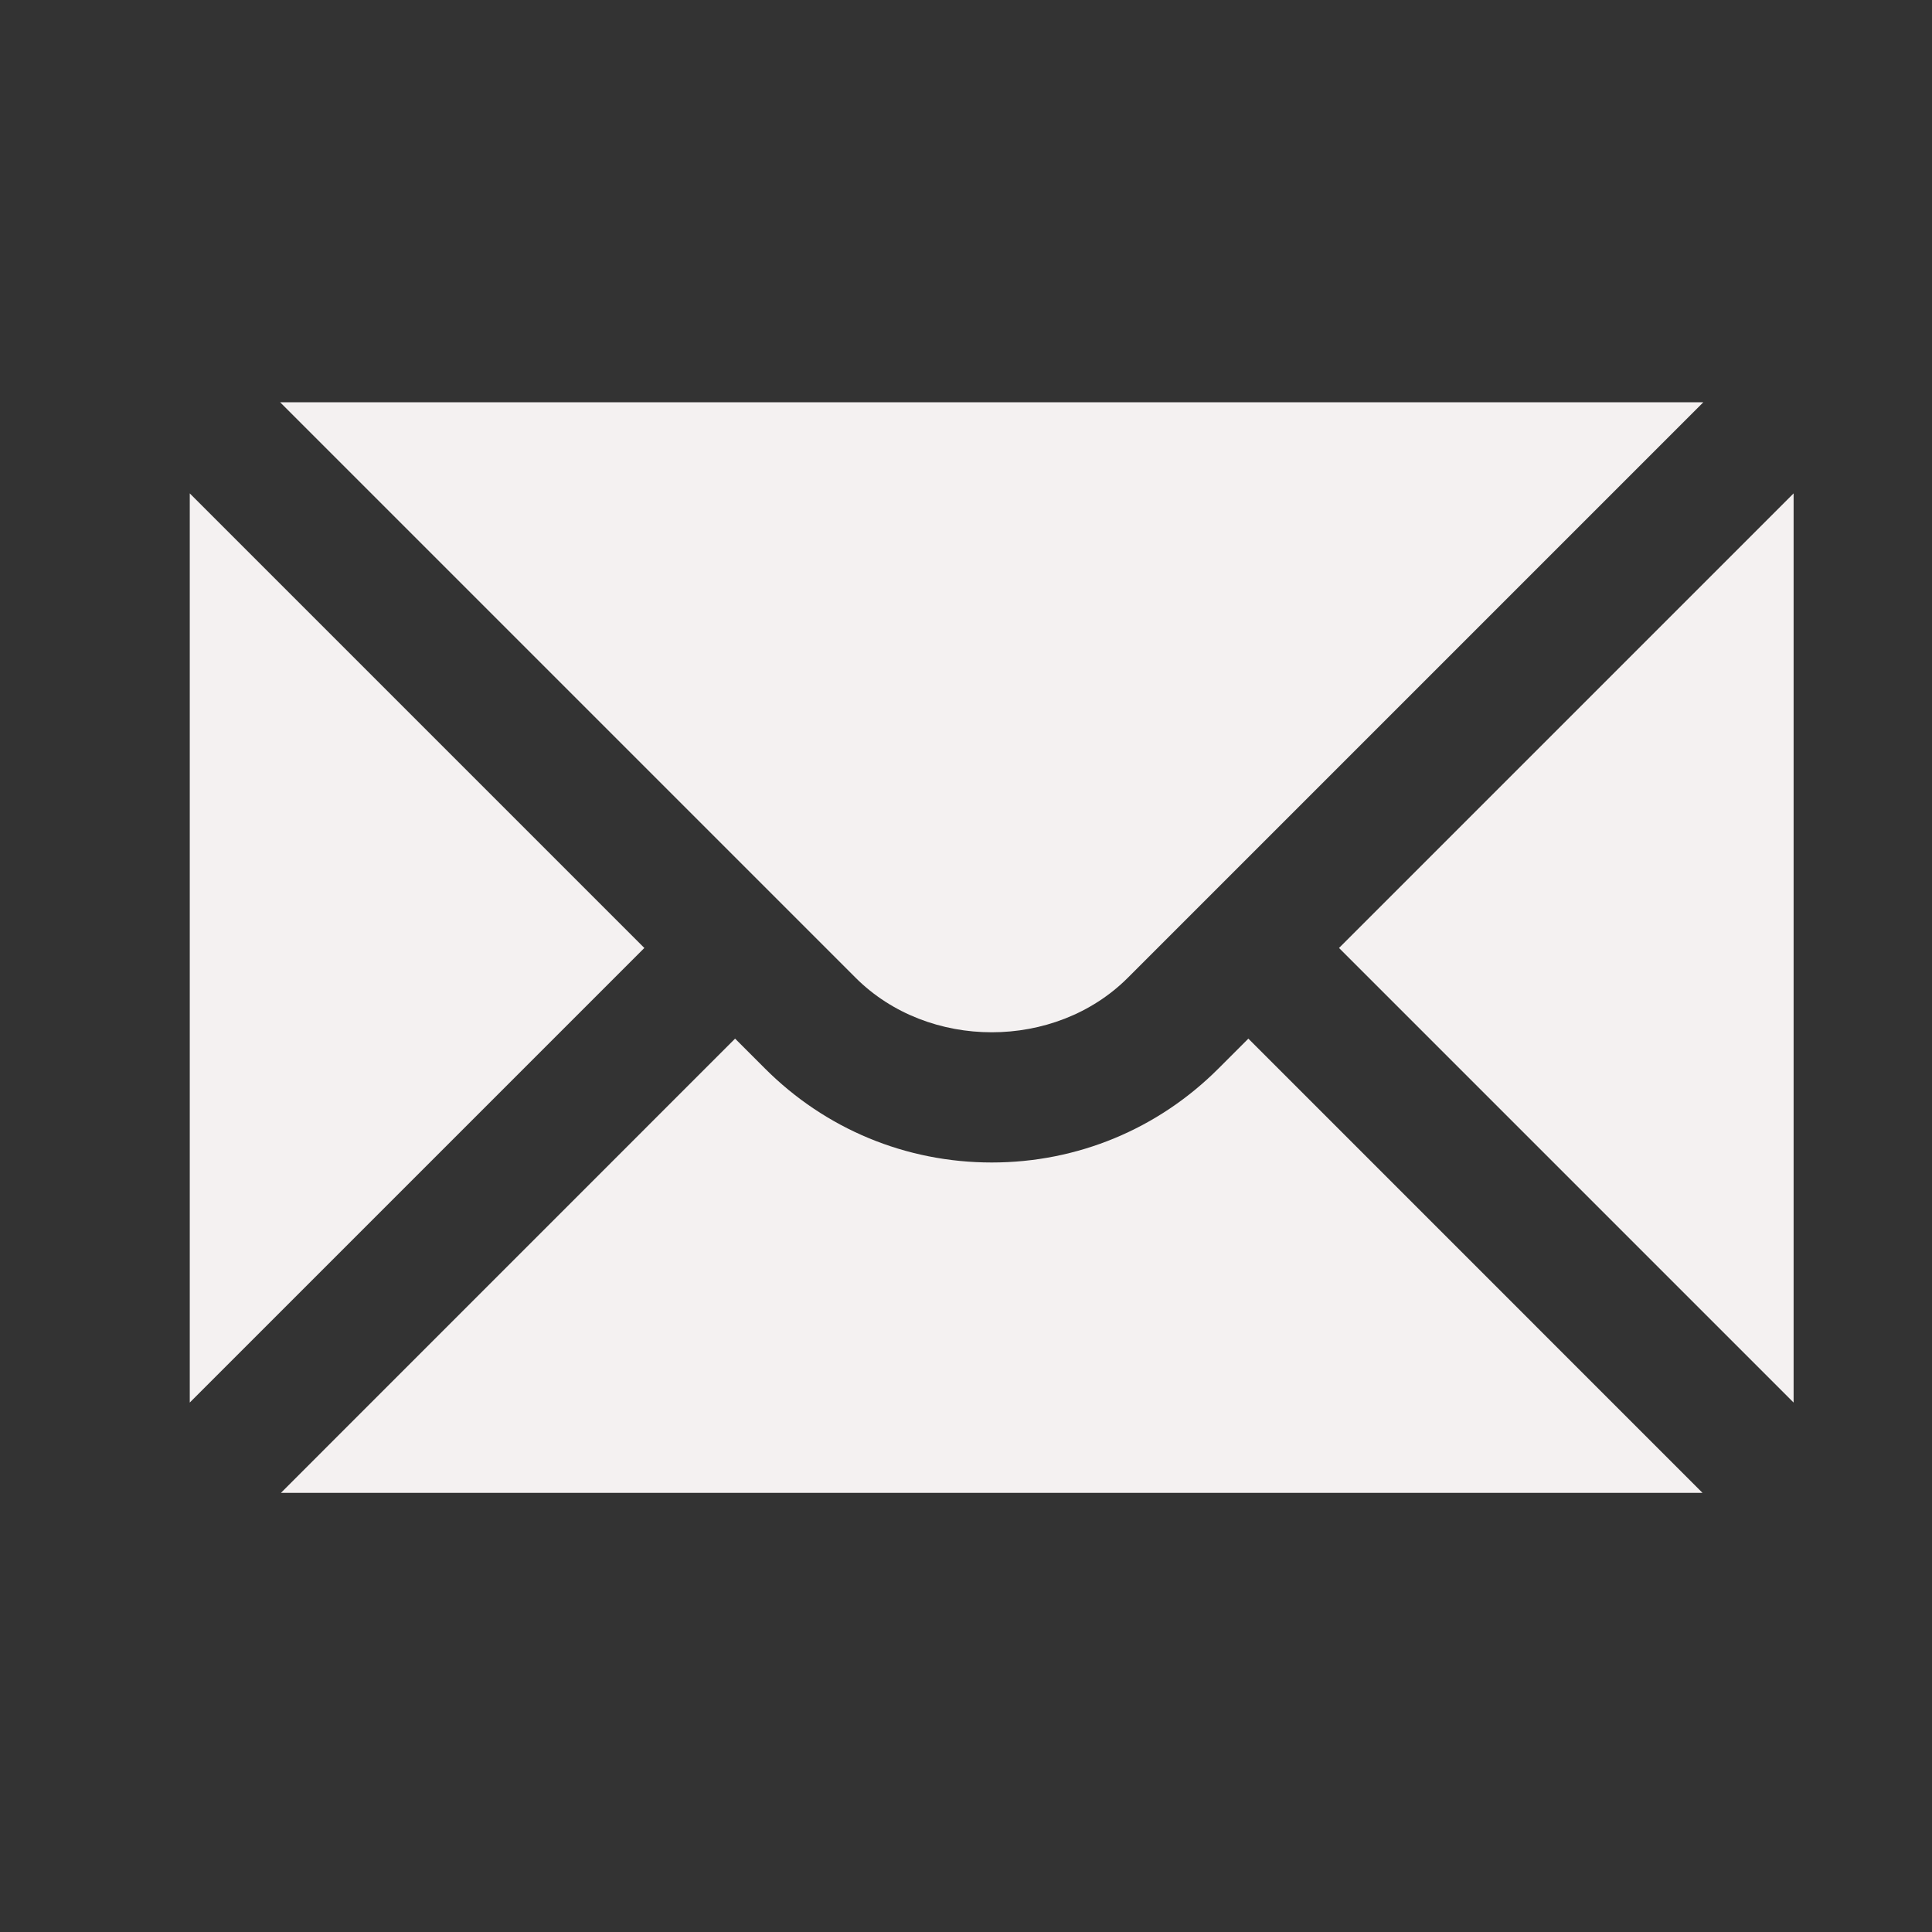<svg width="27" height="27" viewBox="0 0 27 27" fill="none" xmlns="http://www.w3.org/2000/svg">
<rect x="0" y="0" width="27" height="27" fill="#333333" stroke="none"/>
<path d="M2.652 6.895V19.601L9.005 13.248L2.652 6.895Z" fill="#F4F1F1"/>
<path d="M3.915 5.622L11.958 13.665C12.974 14.68 14.745 14.68 15.761 13.665L23.804 5.622H3.915Z" fill="#F4F1F1"/>
<path d="M17.029 14.932C16.183 15.779 15.057 16.246 13.86 16.246C12.662 16.246 11.536 15.779 10.69 14.932L10.273 14.515L3.926 20.863H23.793L17.446 14.515L17.029 14.932Z" fill="#F4F1F1"/>
<path d="M18.713 13.248L25.066 19.601V6.895L18.713 13.248Z" fill="#F4F1F1"/>
</svg>
